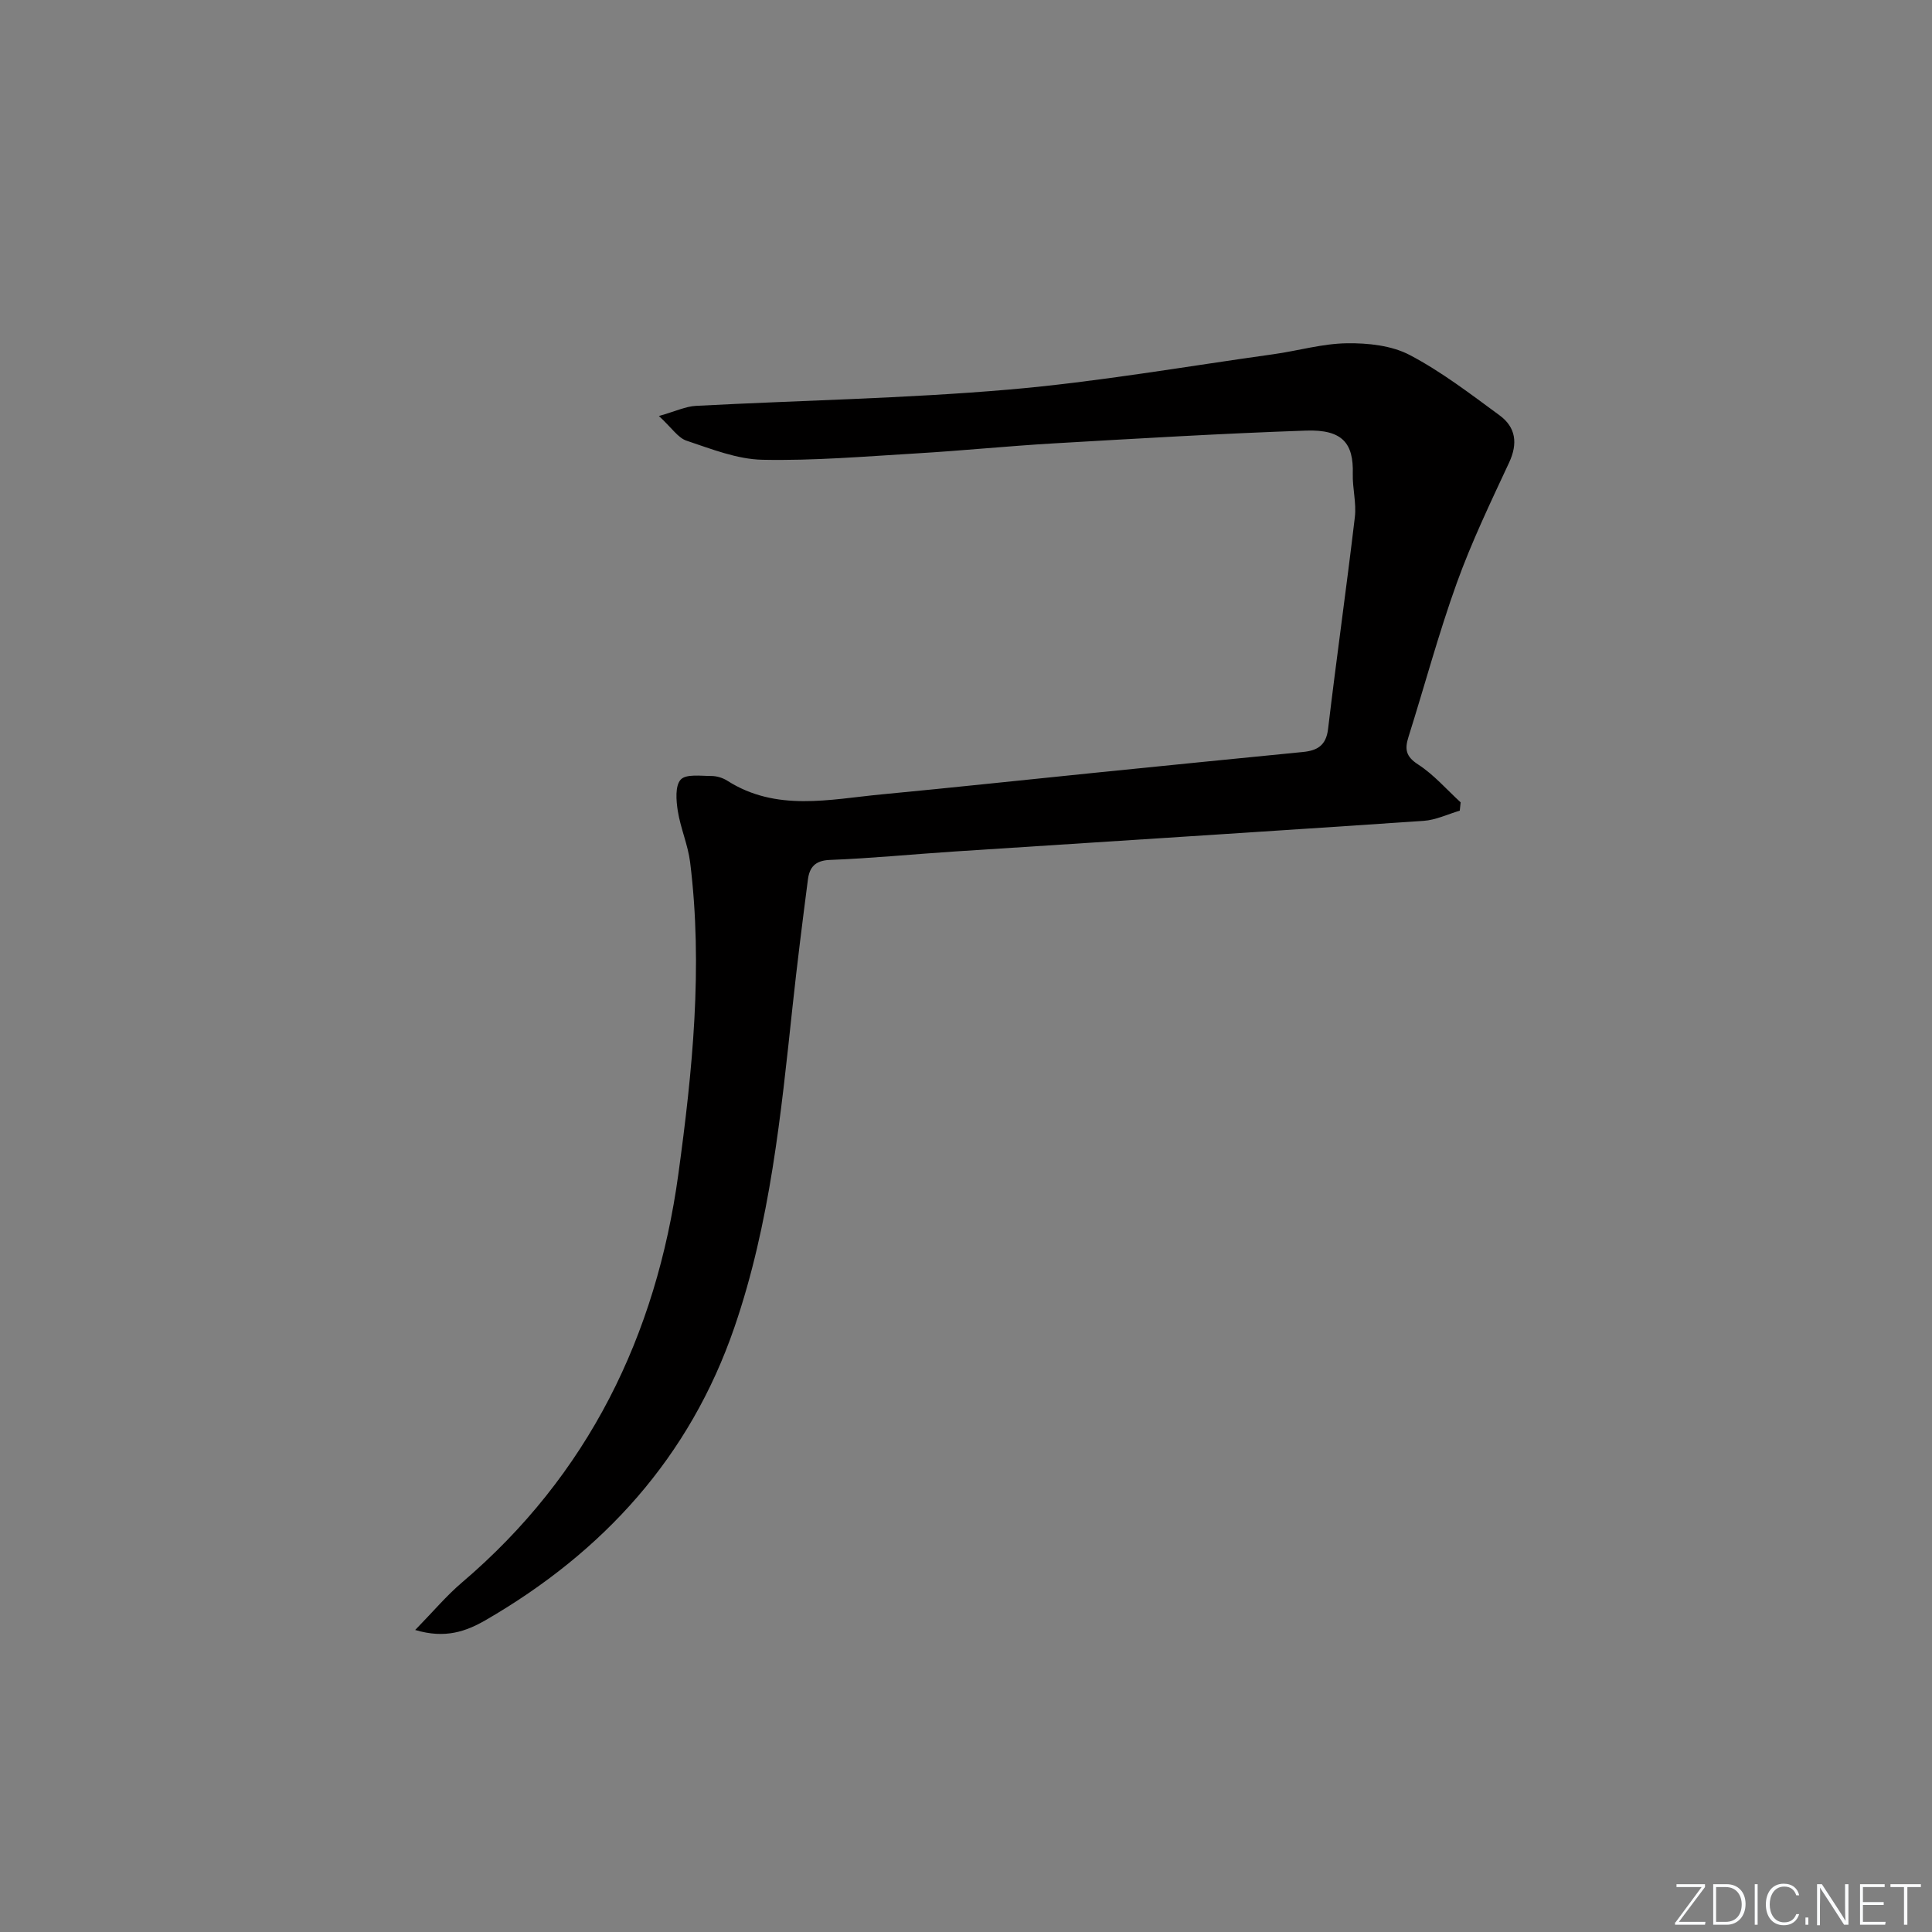 <svg enable-background="new 0 0 400 400" viewBox="0 0 400 400" xmlns="http://www.w3.org/2000/svg"><rect x="0" y="0" width="400" height="400" fill="#808080" stroke="none"/><g fill="#fafbfc"><path d="m346.9 398 5.4-7.3h-5.2v-.6h5.9v.6l-5.4 7.2h5.5l-.1.6h-6.2v-.5z"/><path d="m354.7 390.1h2.8c2.3 0 3.9 1.6 3.9 4.1s-1.6 4.3-3.9 4.3h-2.8zm.6 7.8h2c2.2 0 3.3-1.6 3.3-3.6 0-1.8-1-3.6-3.3-3.6h-2z"/><path d="m363.9 390.1v8.4h-.6v-8.4z"/><path d="m372.5 396.3c-.4 1.3-1.4 2.3-3.2 2.3-2.4 0-3.7-1.9-3.7-4.3 0-2.3 1.2-4.3 3.7-4.3 1.8 0 2.9 1 3.2 2.4h-.6c-.4-1.1-1.1-1.8-2.5-1.8-2.1 0-3 1.9-3 3.7s.9 3.7 3 3.7c1.4 0 2.1-.7 2.5-1.7z"/><path d="m373.8 398.5v-1.5h.6v1.5z"/><path d="m376.2 398.5v-8.4h1c1.3 2 4.4 6.7 4.9 7.6-.1-1.2-.1-2.4-.1-3.8v-3.8h.7v8.4h-.9c-1.2-1.9-4.4-6.8-5-7.7.1 1.1 0 2.3 0 3.9v3.9h-.6z"/><path d="m390 394.4h-4.3v3.5h4.7l-.1.6h-5.2v-8.4h5.1v.6h-4.5v3.1h4.3z"/><path d="m394.2 390.7h-2.8v-.6h6.3v.6h-2.8v7.8h-.7z"/></g><path d="m85.96 337.47c3.72-3.81 6.49-7.12 9.73-9.87 26.13-22.24 40.17-51.13 44.75-84.47 2.93-21.35 5.13-42.97 2.44-64.63-.45-3.58-1.98-7.02-2.55-10.6-.34-2.16-.58-5.2.6-6.49 1.1-1.2 4.16-.75 6.35-.75 1.11 0 2.36.38 3.3.98 10.17 6.47 21.14 3.86 31.93 2.83 14.88-1.41 29.73-3.02 44.6-4.52 14.22-1.44 28.44-2.86 42.66-4.26 2.94-.29 4.78-1.33 5.19-4.74 1.74-14.65 3.82-29.26 5.55-43.91.34-2.92-.51-5.96-.43-8.93.18-6.31-2.11-9.22-9.66-8.96-17.44.6-34.88 1.64-52.3 2.65-9.46.55-18.9 1.51-28.36 2.07-10.63.63-21.28 1.54-31.91 1.32-5.27-.11-10.58-2.24-15.71-3.95-1.77-.59-3.05-2.65-5.72-5.11 3.49-.99 5.54-1.99 7.65-2.1 21.59-1.14 43.25-1.52 64.77-3.37 18.35-1.58 36.55-4.78 54.81-7.32 5.09-.71 10.15-2.21 15.24-2.27 4.35-.06 9.23.46 12.98 2.43 6.58 3.46 12.58 8.07 18.61 12.5 3.35 2.46 3.81 5.8 1.97 9.76-3.83 8.22-7.77 16.43-10.84 24.95-3.77 10.46-6.65 21.24-10 31.86-.8 2.54-.57 4.05 2 5.71 3.26 2.11 5.9 5.18 8.8 7.84-.06.57-.12 1.14-.18 1.72-2.5.73-4.96 1.94-7.5 2.11-32.35 2.2-64.72 4.23-97.07 6.34-8.62.56-17.23 1.42-25.86 1.75-3.09.12-4.21 1.58-4.53 4.06-1.13 8.72-2.23 17.44-3.17 26.19-2.41 22.46-4.64 44.95-12.04 66.49-9.24 26.91-27.14 46.53-51.49 60.64-4.07 2.34-8.37 3.91-14.61 2.05z" fill="#010000"/></svg>